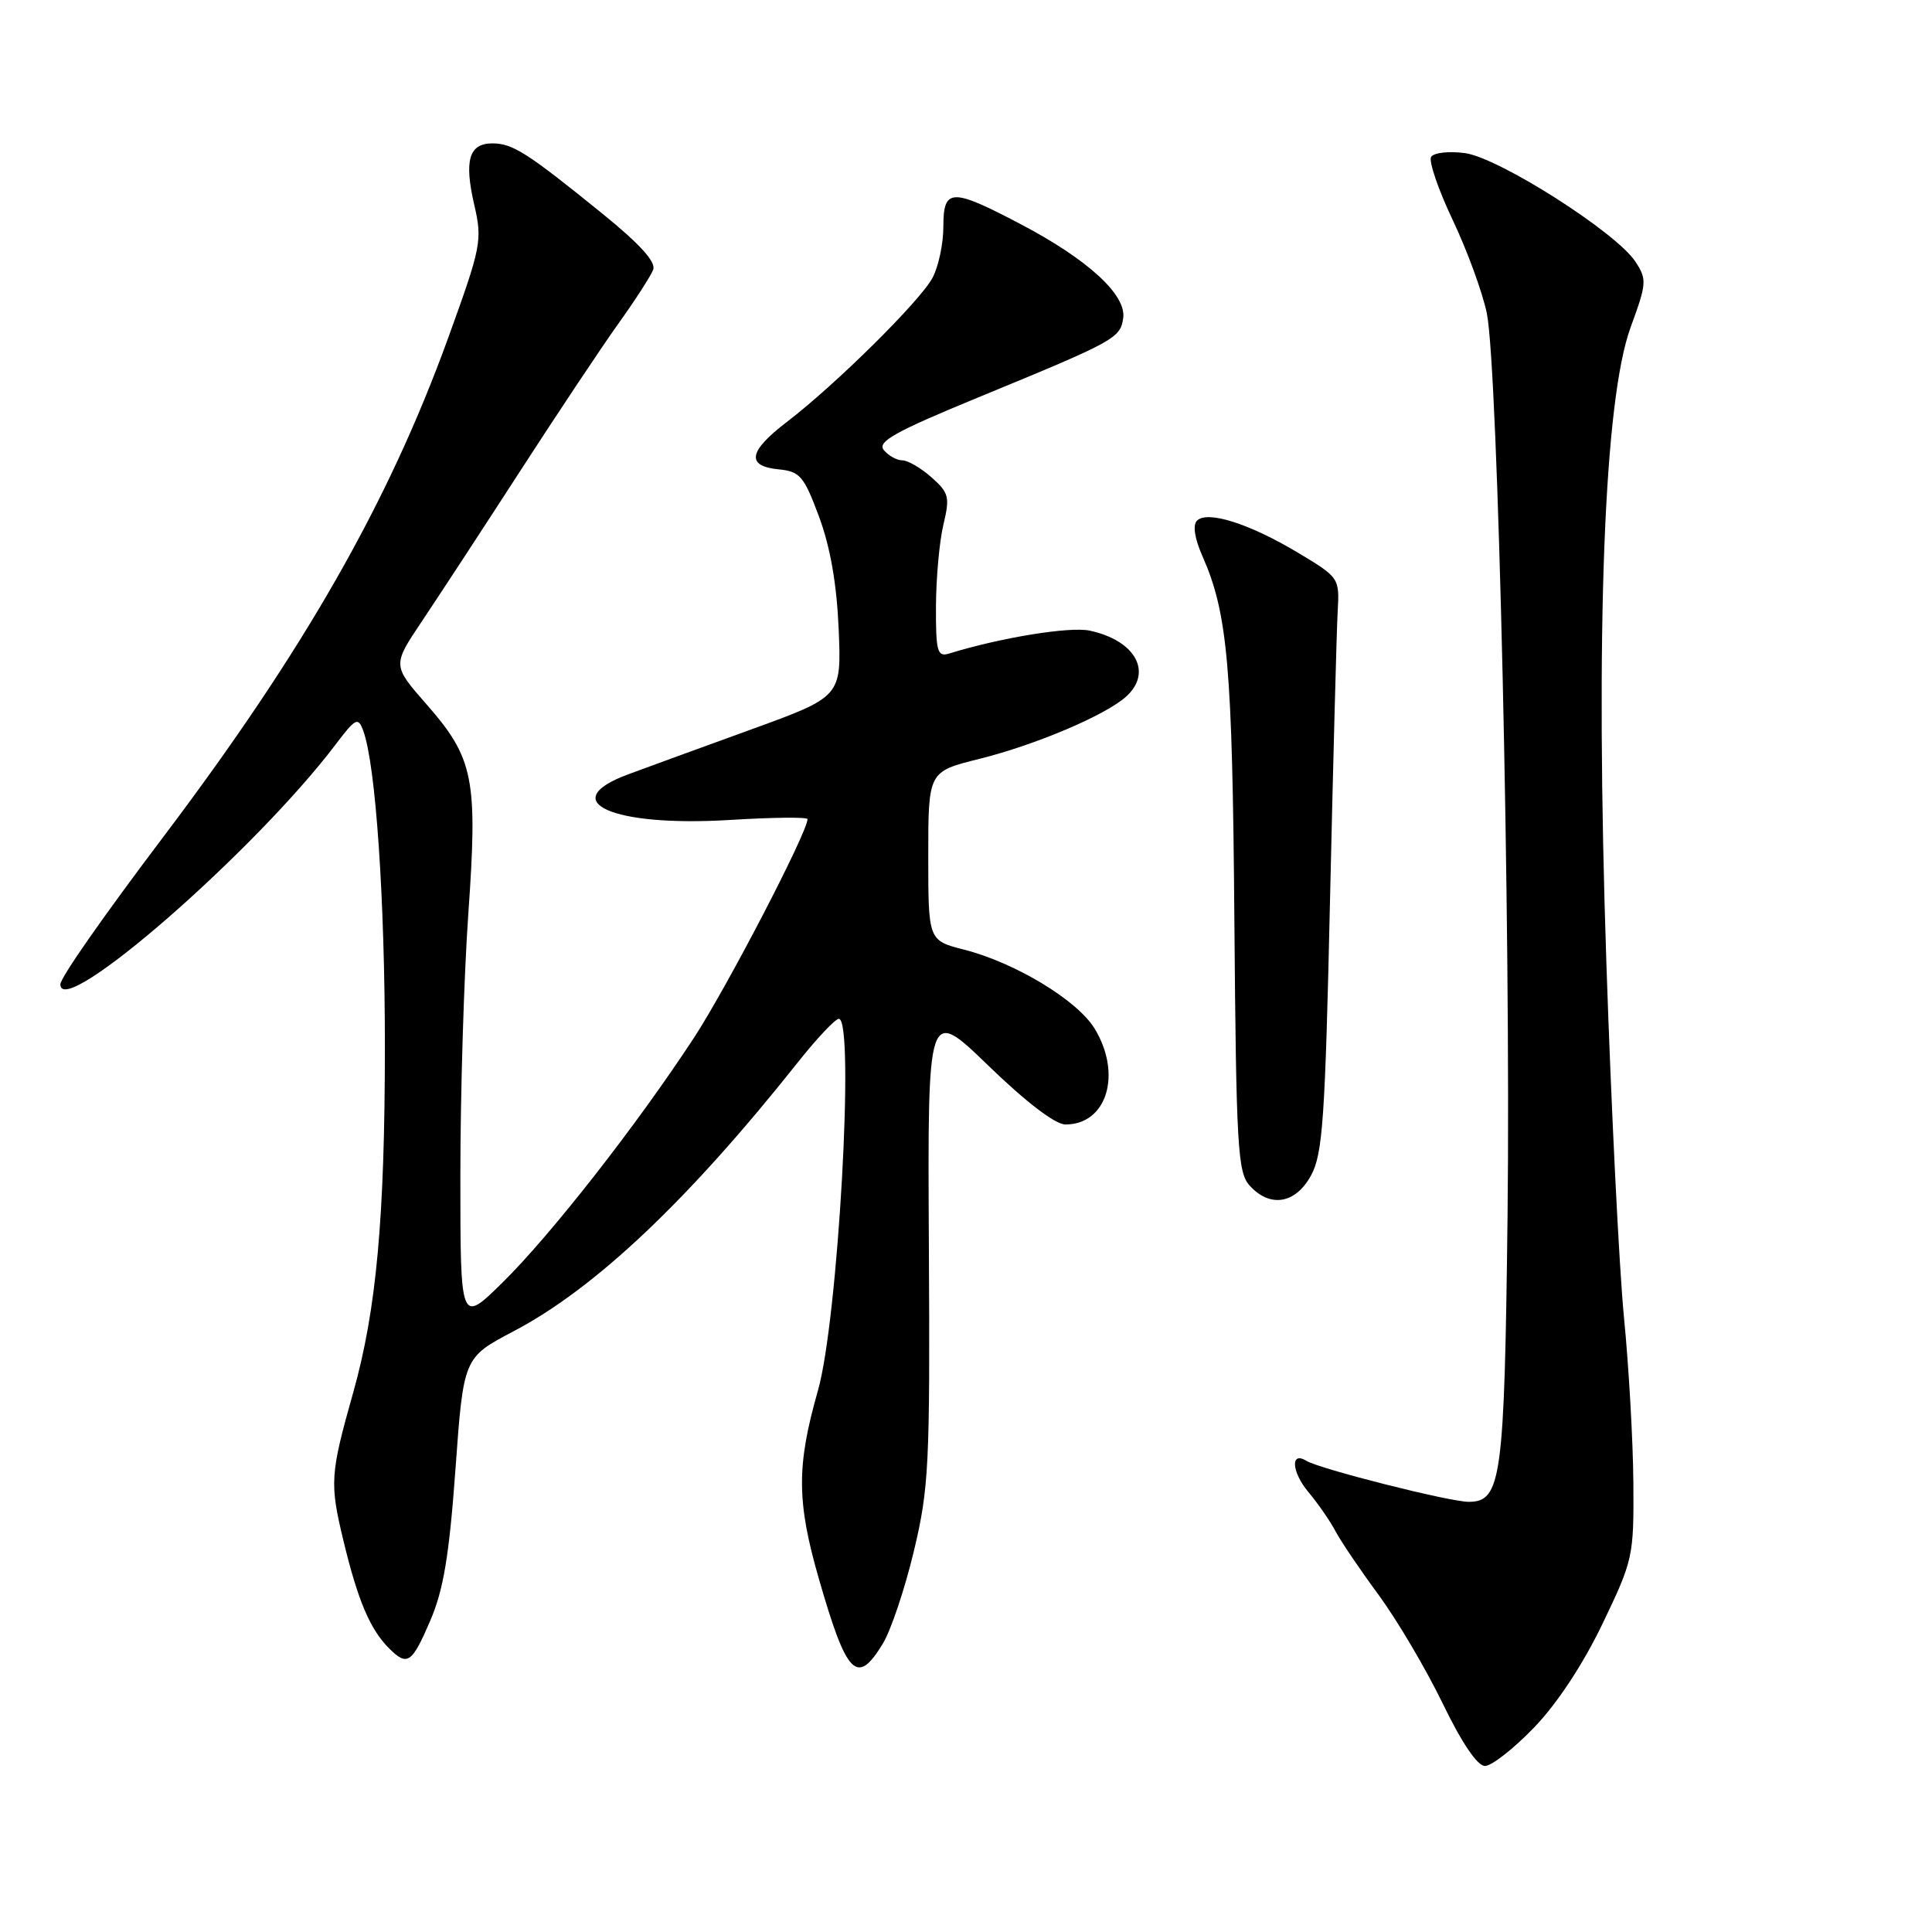 <?xml version="1.0" encoding="UTF-8" standalone="no"?>
<!DOCTYPE svg PUBLIC "-//W3C//DTD SVG 1.1//EN" "http://www.w3.org/Graphics/SVG/1.1/DTD/svg11.dtd" >
<svg xmlns="http://www.w3.org/2000/svg" xmlns:xlink="http://www.w3.org/1999/xlink" version="1.1" viewBox="0 0 256 256">
 <g >
 <path fill="currentColor"
d=" M 203.27 228.91 C 206.31 225.76 209.76 220.53 212.34 215.16 C 216.39 206.72 216.50 206.24 216.43 196.50 C 216.39 191.00 215.83 181.10 215.18 174.50 C 214.54 167.90 213.49 146.75 212.85 127.50 C 211.38 83.22 212.54 52.96 216.08 43.33 C 218.20 37.54 218.24 37.02 216.70 34.67 C 214.17 30.80 198.61 20.89 194.12 20.29 C 192.00 20.00 189.98 20.23 189.63 20.79 C 189.29 21.34 190.57 25.11 192.49 29.15 C 194.41 33.19 196.44 38.75 197.01 41.50 C 198.50 48.70 200.20 122.88 199.76 161.00 C 199.35 196.00 198.94 199.00 194.60 199.00 C 192.08 199.00 174.85 194.64 173.11 193.57 C 170.97 192.25 171.13 195.00 173.34 197.67 C 174.64 199.22 176.28 201.59 176.97 202.91 C 177.67 204.24 180.25 208.05 182.70 211.37 C 185.14 214.70 188.95 221.15 191.16 225.71 C 193.70 230.96 195.76 234.00 196.77 234.00 C 197.65 234.00 200.57 231.71 203.27 228.91 Z  M 116.98 217.79 C 118.05 216.03 119.90 210.52 121.09 205.54 C 123.09 197.17 123.24 194.15 123.08 164.95 C 122.91 133.41 122.91 133.41 130.96 141.20 C 135.97 146.05 139.83 149.00 141.18 149.00 C 146.68 149.00 148.71 142.31 145.04 136.29 C 142.75 132.54 134.56 127.58 127.77 125.84 C 123.00 124.62 123.00 124.62 123.00 113.43 C 123.00 102.24 123.00 102.24 129.75 100.56 C 137.23 98.70 146.49 94.77 149.22 92.30 C 152.79 89.07 150.44 84.85 144.38 83.56 C 141.73 83.00 132.58 84.49 125.75 86.60 C 124.20 87.07 124.00 86.35 124.02 80.32 C 124.04 76.57 124.48 71.70 125.01 69.50 C 125.88 65.86 125.74 65.30 123.43 63.25 C 122.03 62.01 120.29 61.00 119.57 61.00 C 118.84 61.00 117.74 60.39 117.11 59.64 C 116.20 58.53 118.57 57.21 129.74 52.61 C 147.77 45.19 148.44 44.82 148.83 42.16 C 149.27 39.07 144.15 34.38 135.24 29.70 C 126.05 24.87 125.00 24.91 125.00 30.05 C 125.00 32.28 124.36 35.31 123.57 36.80 C 121.97 39.84 110.71 50.98 104.25 55.92 C 99.17 59.80 98.83 61.76 103.16 62.19 C 106.01 62.47 106.52 63.07 108.54 68.50 C 110.03 72.53 110.88 77.43 111.13 83.40 C 111.50 92.31 111.50 92.31 99.50 96.67 C 92.90 99.06 85.59 101.73 83.25 102.60 C 73.52 106.19 81.10 109.60 96.69 108.65 C 102.36 108.30 107.00 108.25 107.00 108.54 C 107.00 110.27 96.34 130.80 91.96 137.50 C 84.38 149.08 72.97 163.67 66.56 169.97 C 61.00 175.43 61.00 175.43 61.00 155.80 C 61.00 145.00 61.47 129.40 62.05 121.14 C 63.32 103.17 62.78 100.48 56.52 93.33 C 51.99 88.16 51.99 88.16 55.90 82.33 C 58.05 79.12 63.89 70.20 68.87 62.50 C 73.85 54.80 79.73 45.97 81.94 42.88 C 84.16 39.78 86.23 36.57 86.55 35.74 C 86.94 34.71 84.79 32.34 79.81 28.30 C 69.85 20.23 67.93 19.00 65.25 19.00 C 62.14 19.00 61.48 21.24 62.84 27.14 C 63.93 31.86 63.78 32.65 59.38 44.79 C 51.45 66.65 40.25 86.26 21.56 111.00 C 13.60 121.54 8.00 129.56 8.00 130.43 C 8.00 135.24 33.75 112.81 44.47 98.65 C 47.13 95.14 47.45 94.98 48.13 96.82 C 49.78 101.29 51.00 119.07 51.00 138.71 C 50.99 161.36 49.88 173.56 46.82 184.45 C 43.73 195.41 43.66 196.50 45.53 204.24 C 47.42 212.08 49.04 215.90 51.55 218.41 C 53.97 220.83 54.57 220.43 57.01 214.75 C 58.76 210.69 59.52 206.14 60.35 194.69 C 61.42 179.89 61.42 179.89 68.05 176.40 C 78.86 170.73 91.24 159.01 105.73 140.75 C 108.24 137.59 110.68 135.00 111.15 135.00 C 113.29 135.00 111.05 174.93 108.38 184.26 C 105.54 194.21 105.56 198.95 108.48 209.11 C 112.20 222.05 113.55 223.43 116.98 217.79 Z  M 173.72 155.75 C 175.27 152.91 175.59 148.28 176.24 119.00 C 176.66 100.57 177.11 83.48 177.25 81.02 C 177.50 76.58 177.46 76.52 172.01 73.25 C 165.57 69.39 159.99 67.61 158.61 68.99 C 158.02 69.58 158.29 71.34 159.34 73.72 C 162.68 81.28 163.30 88.31 163.56 121.83 C 163.80 151.88 164.00 155.34 165.57 157.08 C 168.28 160.08 171.66 159.53 173.72 155.75 Z "/>
</g>
</svg>